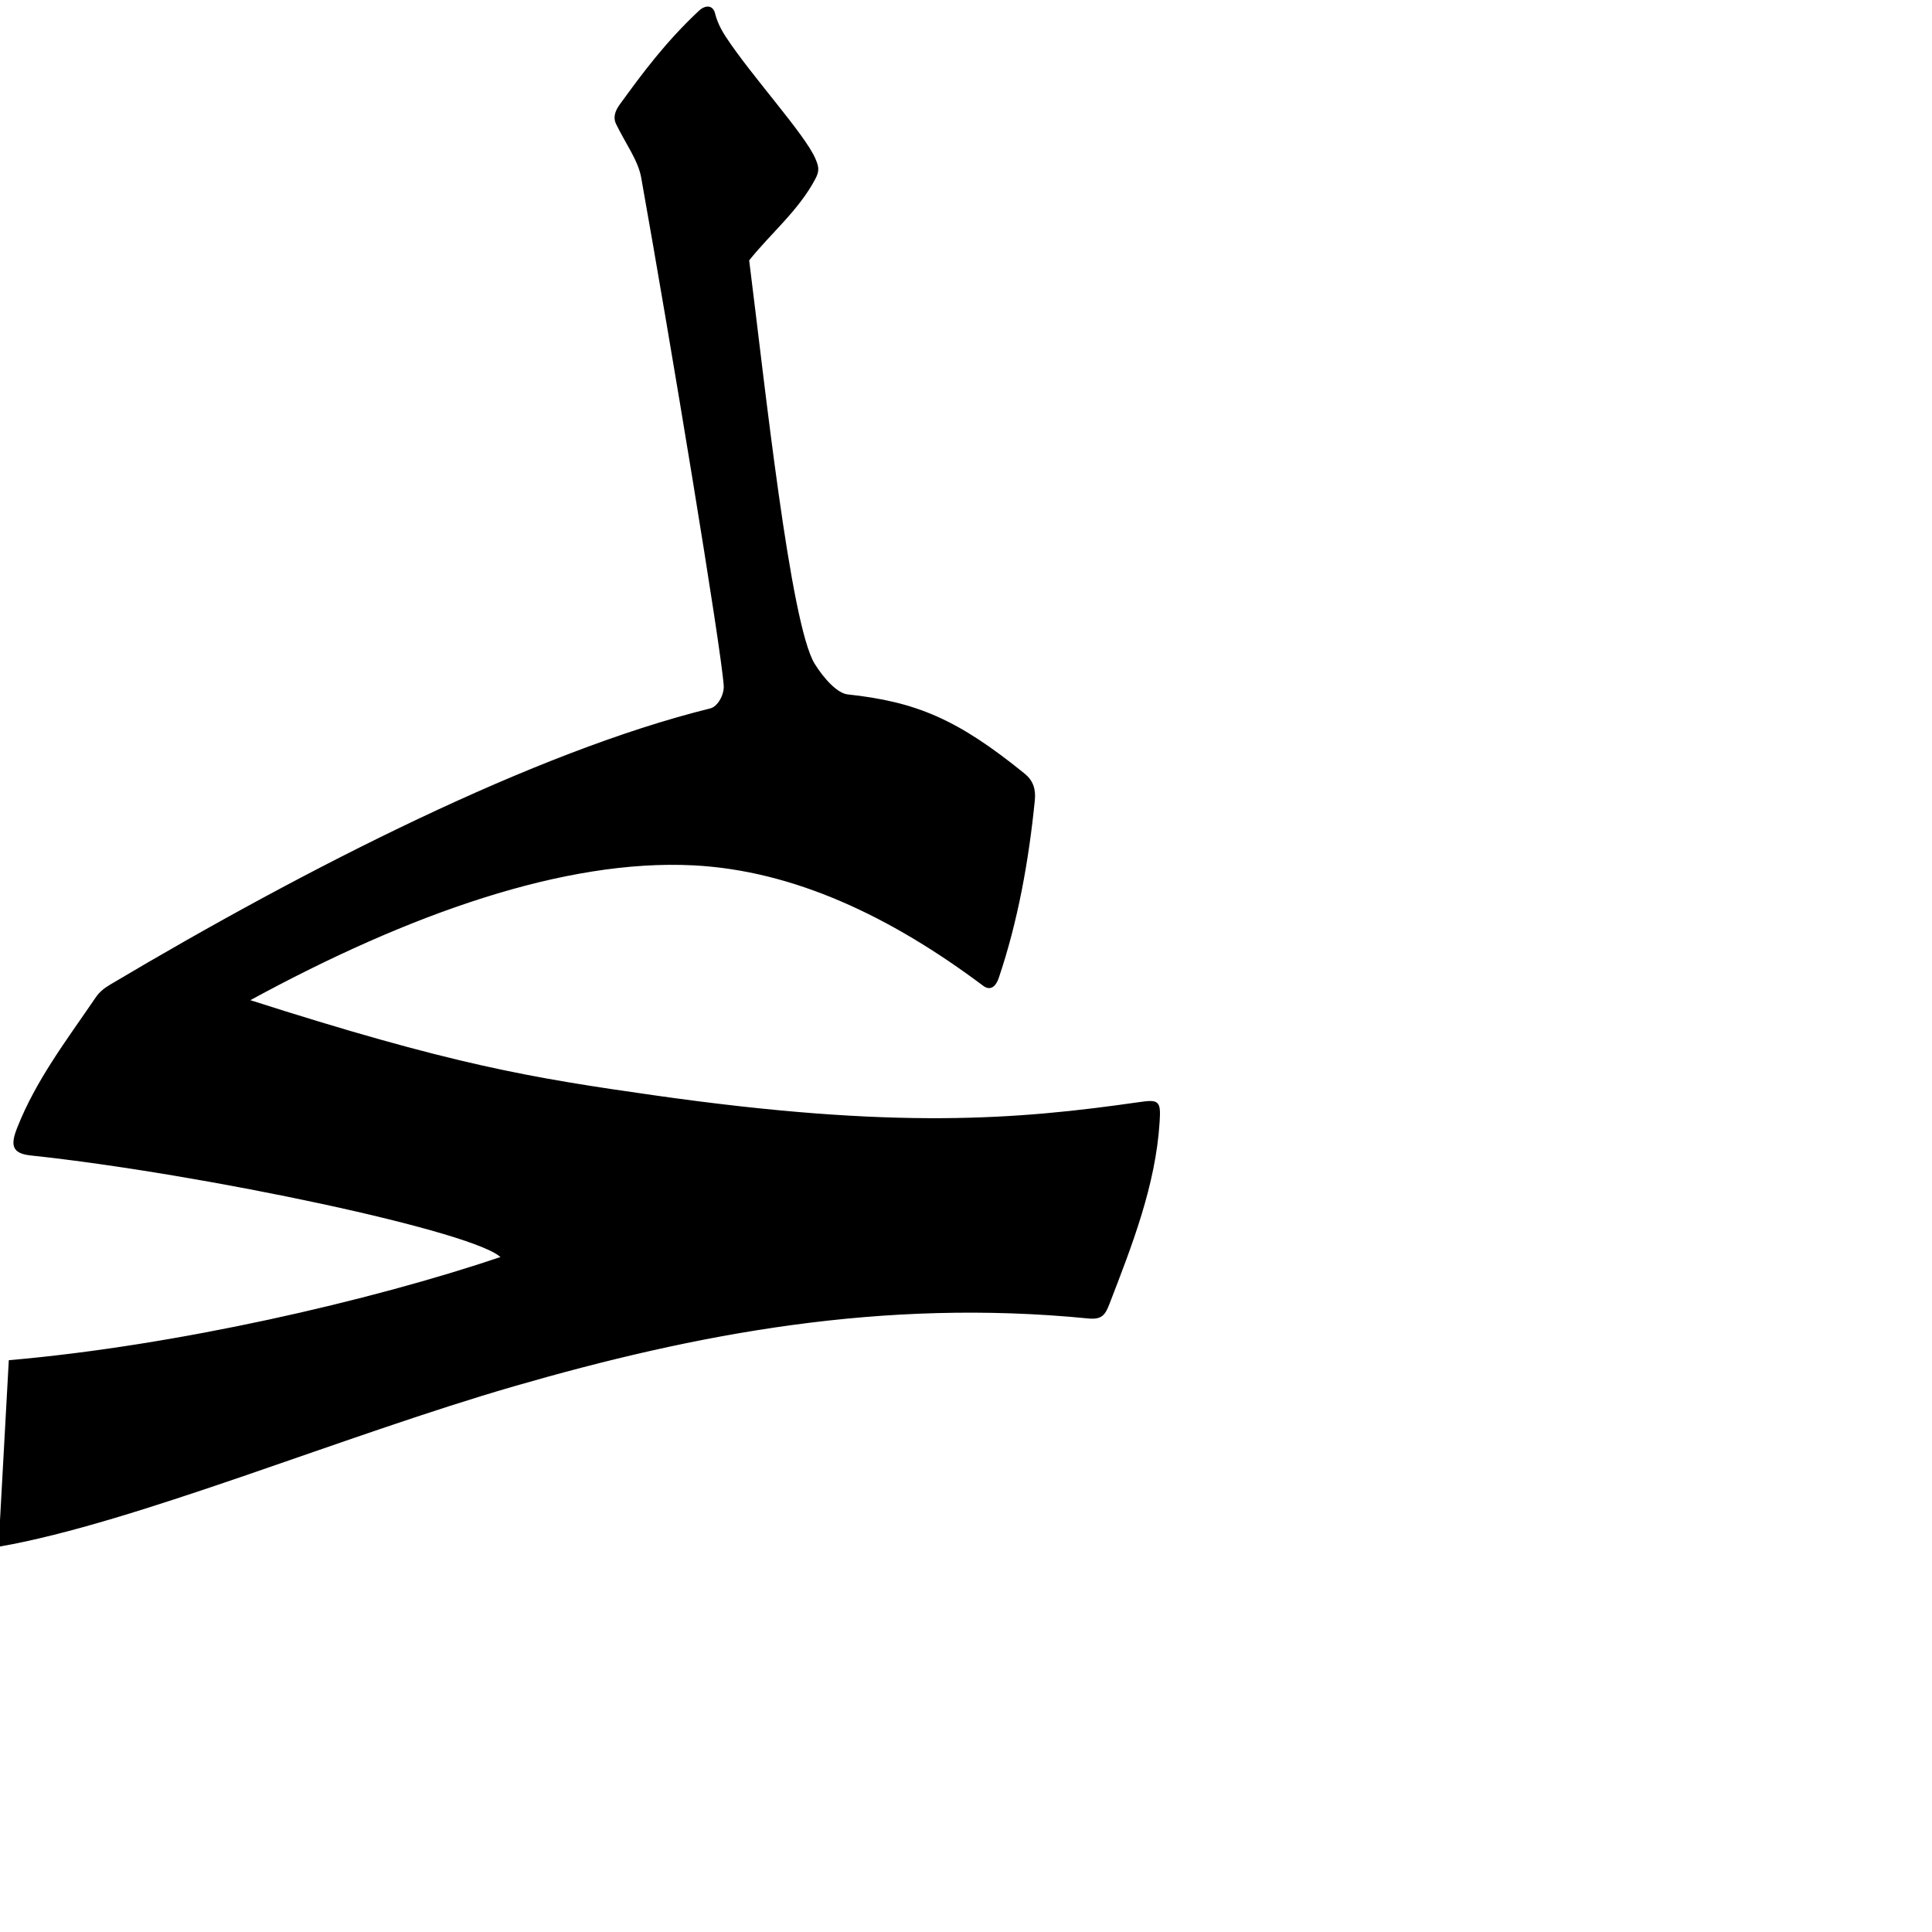 <?xml version="1.0" encoding="UTF-8" standalone="no"?>
<!-- Created with Inkscape (http://www.inkscape.org/) -->

<svg
   xmlns:dc="http://purl.org/dc/elements/1.1/"
   xmlns:cc="http://creativecommons.org/ns#"
   xmlns:rdf="http://www.w3.org/1999/02/22-rdf-syntax-ns#"
   xmlns:svg="http://www.w3.org/2000/svg"
   xmlns="http://www.w3.org/2000/svg"
   xmlns:sodipodi="http://sodipodi.sourceforge.net/DTD/sodipodi-0.dtd"
   xmlns:inkscape="http://www.inkscape.org/namespaces/inkscape"
   version="1.0"
   width="1000"
   height="1000"
   id="svg5496"
   sodipodi:version="0.32"
   inkscape:version="0.47pre0 r21549"
   sodipodi:docname="lam+meem+haa.init.svg"
   inkscape:output_extension="org.inkscape.output.svg.inkscape">
  <sodipodi:namedview
     inkscape:window-height="721"
     inkscape:pageshadow="2"
     inkscape:pageopacity="0.0"
     borderopacity="1.0"
     bordercolor="#666666"
     pagecolor="#ffffff"
     id="base"
     showgrid="false"
     showguides="true"
     inkscape:guide-bbox="true"
     inkscape:zoom="0.64"
     inkscape:cx="500"
     inkscape:cy="500"
     inkscape:window-x="0"
     inkscape:window-y="28"
     inkscape:current-layer="svg5496"
     inkscape:window-width="1280"
     inkscape:window-maximized="1">
    <sodipodi:guide
       orientation="horizontal"
       position="200"
       id="guide5596" />
  </sodipodi:namedview>
  <defs
     id="defs5498">
    <inkscape:perspective
       sodipodi:type="inkscape:persp3d"
       inkscape:vp_x="0 : 500 : 1"
       inkscape:vp_y="0 : 1000 : 0"
       inkscape:vp_z="1000 : 500 : 1"
       inkscape:persp3d-origin="500 : 333.33333 : 1"
       id="perspective8" />
    <inkscape:perspective
       id="perspective2822"
       inkscape:persp3d-origin="0.5 : 0.33333333 : 1"
       inkscape:vp_z="1 : 0.5 : 1"
       inkscape:vp_y="0 : 1000 : 0"
       inkscape:vp_x="0 : 0.5 : 1"
       sodipodi:type="inkscape:persp3d" />
  </defs>
  <g
     id="layer1"
     transform="translate(-150,77.531)"
     style="fill:#000000;fill-opacity:1;stroke:#000000;stroke-opacity:1" />
  <path
     style="color:#000000;fill:#000000;stroke:#000000;stroke-width:1px;stroke-linecap:butt;stroke-linejoin:miter;stroke-miterlimit:4;stroke-opacity:1;stroke-dasharray:none;stroke-dashoffset:0;marker:none;visibility:visible;display:inline;overflow:visible;enable-background:accumulate;fill-opacity:1"
     d="m 366.031,3.906 c -1.266,0.1 -2.679,0.851 -3.938,2.031 -17.162,16.101 -28.872,31.855 -40.906,48.438 -2.47,3.404 -3.333,6.552 -1.906,9.5 5,10.332 11.47,18.86 13.094,27.969 15.267,85.652 41.248,242.364 42.719,262.969 0.34,4.771 -3.106,11.301 -7.328,12.344 -90.741,22.416 -208.34,82.226 -309.859,142.531 -3.556,2.112 -5.864,3.792 -8.094,7.062 -15.258,22.376 -30.661,42.476 -40.375,66.969 -3.619,9.126 -2.809,12.864 6.719,13.875 87.928,9.332 232.342,39.716 243.781,53.281 C 191.209,674.083 90.914,697.013 5.031,704.5 l -5.25,95.5 c 70.142,-12.289 177.584,-57.31 266.031,-82.906 94.361,-27.307 190.927,-45.678 297.531,-35.156 6.667,0.658 8.27,-1.57 10.438,-7.188 11.641,-30.162 23.889,-61.285 25.938,-94.031 0.668,-10.684 -0.093,-11.193 -10.156,-9.75 -63.07,9.046 -125.824,14.211 -250.017,-3.406 -65.229,-9.253 -105.854,-16 -211.233,-49.751 83.523,-45.634 164.32,-73.78 230.594,-70.406 51.705,2.632 101.9,26.166 150.281,62.438 3.873,2.904 6.178,-0.525 7.281,-3.781 9.86,-29.102 15.534,-60.579 18.656,-91.844 0.568,-5.688 -0.834,-9.951 -5.094,-13.406 -34.691,-28.142 -55.848,-37.063 -91.422,-40.906 -5.505,-0.595 -12.68,-8.473 -17.391,-16.125 C 408.532,323.174 395.436,199.446 387.25,134.625 c 11.137,-14.021 25.78,-26.027 34.312,-42.219 2.15,-4.081 1.759,-5.971 0.094,-9.938 C 416.4,69.951 388.632,39.746 375.25,19.312 372.392,14.949 370.585,10.916 369.656,7.125 369.064,4.708 367.659,3.777 366.031,3.906 l 5e-5,0 z"
     id="path2828"
     sodipodi:nodetypes="csssssssssscccsssssscssssssscsssscc" />
</svg>
